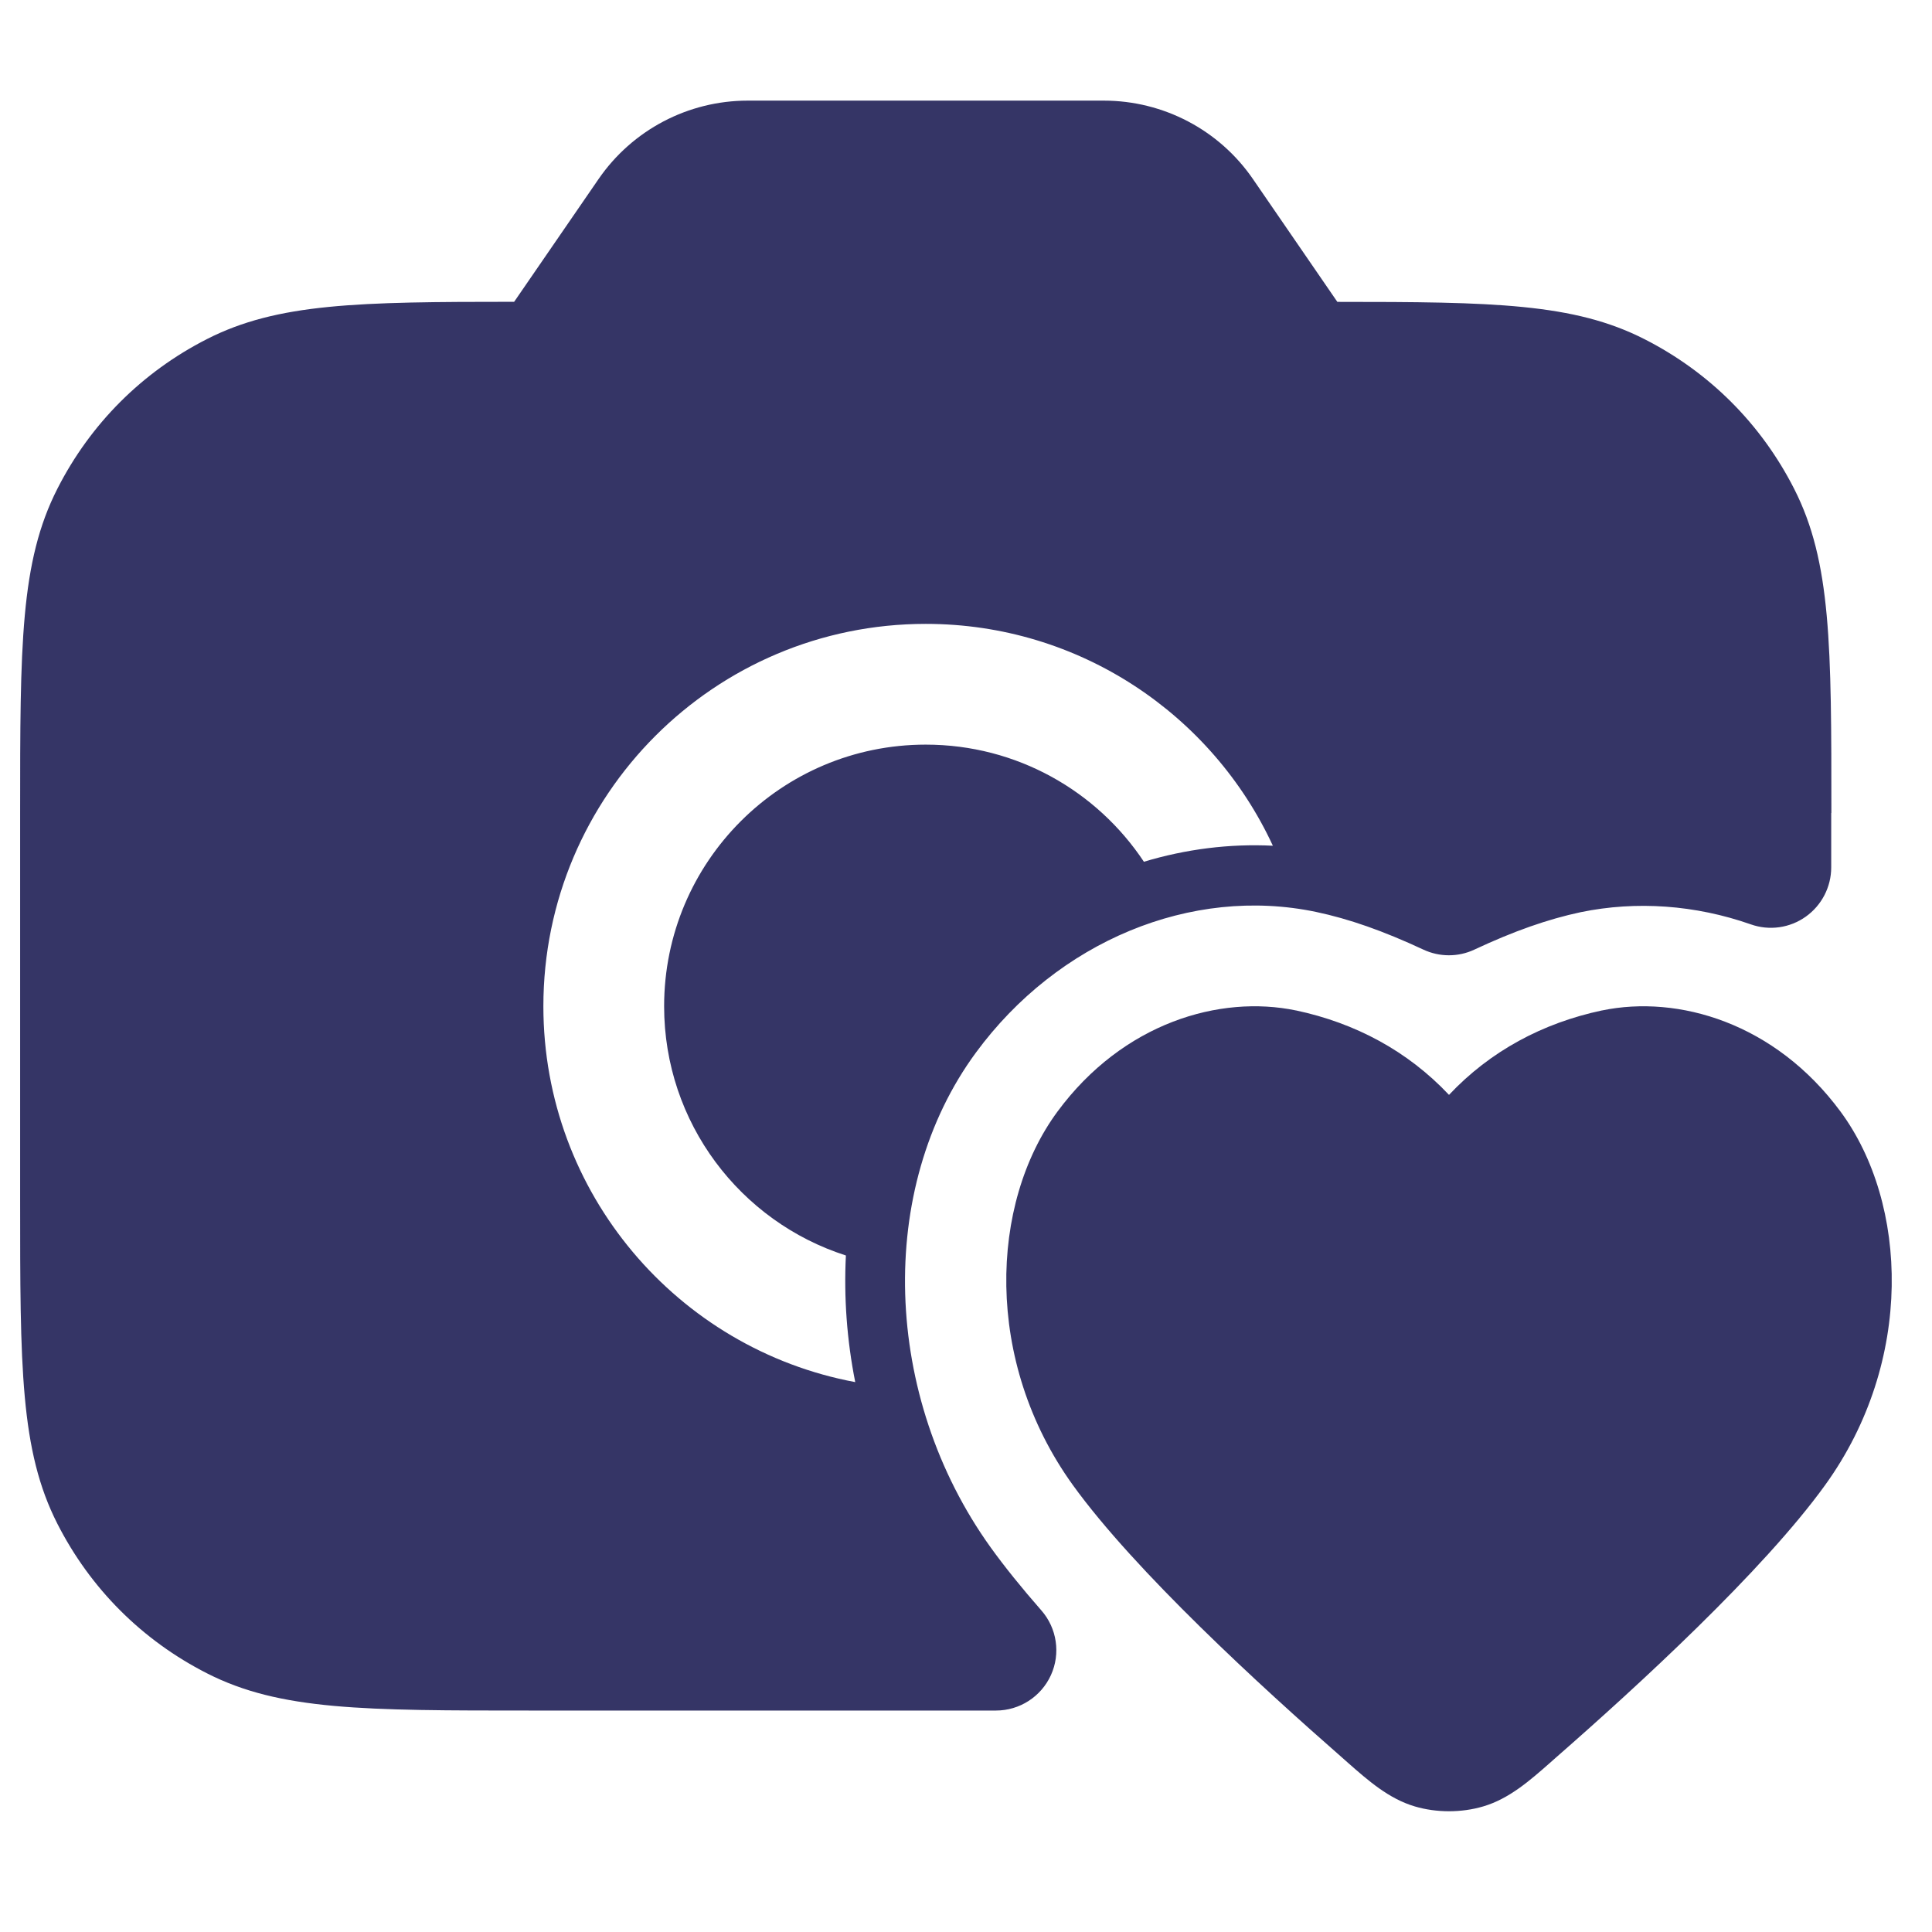<svg width="24" height="24" viewBox="0 0 24 24" fill="none" xmlns="http://www.w3.org/2000/svg">
<path fill-rule="evenodd" clip-rule="evenodd" d="M22.748 10.099V10.775C22.748 11.018 22.63 11.246 22.432 11.387C22.234 11.528 21.98 11.564 21.75 11.483C21.06 11.241 20.33 11.189 19.638 11.331C19.229 11.418 18.807 11.566 18.316 11.796C18.115 11.891 17.881 11.89 17.681 11.796C17.183 11.564 16.76 11.415 16.347 11.328C14.799 11.004 13.14 11.692 12.123 13.076C10.883 14.762 10.96 17.347 12.306 19.222C12.478 19.461 12.688 19.722 12.936 20.005C13.13 20.226 13.177 20.541 13.055 20.809C12.933 21.077 12.666 21.249 12.372 21.249H6.599C4.521 21.249 3.478 21.249 2.57 20.786C1.765 20.376 1.123 19.734 0.713 18.929C0.25 18.02 0.25 16.977 0.25 14.899V10.099C0.25 8.021 0.25 6.978 0.714 6.069C1.124 5.264 1.766 4.622 2.571 4.212C3.448 3.765 4.45 3.749 6.387 3.749L7.435 2.225C7.855 1.614 8.548 1.25 9.289 1.25H13.711C14.452 1.25 15.146 1.614 15.565 2.225L16.613 3.75C18.55 3.75 19.552 3.766 20.43 4.214C21.235 4.624 21.877 5.266 22.287 6.071C22.75 6.98 22.75 8.023 22.75 10.1L22.748 10.099ZM14.21 10.705C13.628 9.828 12.632 9.25 11.5 9.25C9.705 9.25 8.25 10.705 8.25 12.5C8.25 13.949 9.198 15.177 10.508 15.596C10.482 16.116 10.52 16.646 10.624 17.169C8.419 16.758 6.75 14.824 6.75 12.5C6.75 9.877 8.877 7.75 11.5 7.75C13.411 7.75 15.059 8.879 15.812 10.506C15.273 10.479 14.731 10.548 14.21 10.705Z" fill="#353566"/>
<path d="M19.902 12.552C20.847 12.356 22.049 12.705 22.864 13.809C23.704 14.948 23.782 16.909 22.674 18.446C21.902 19.517 20.334 20.954 19.326 21.835L19.255 21.898C19.006 22.117 18.748 22.345 18.425 22.44C18.156 22.52 17.844 22.52 17.575 22.44C17.252 22.345 16.994 22.117 16.745 21.898L16.674 21.835C15.667 20.954 14.098 19.517 13.326 18.446C12.219 16.909 12.296 14.948 13.136 13.809C13.951 12.705 15.153 12.356 16.098 12.552L16.1 12.552C16.834 12.708 17.486 13.055 18 13.601C18.514 13.055 19.166 12.708 19.9 12.552L19.902 12.552Z" fill="#353566"/>
</svg>

